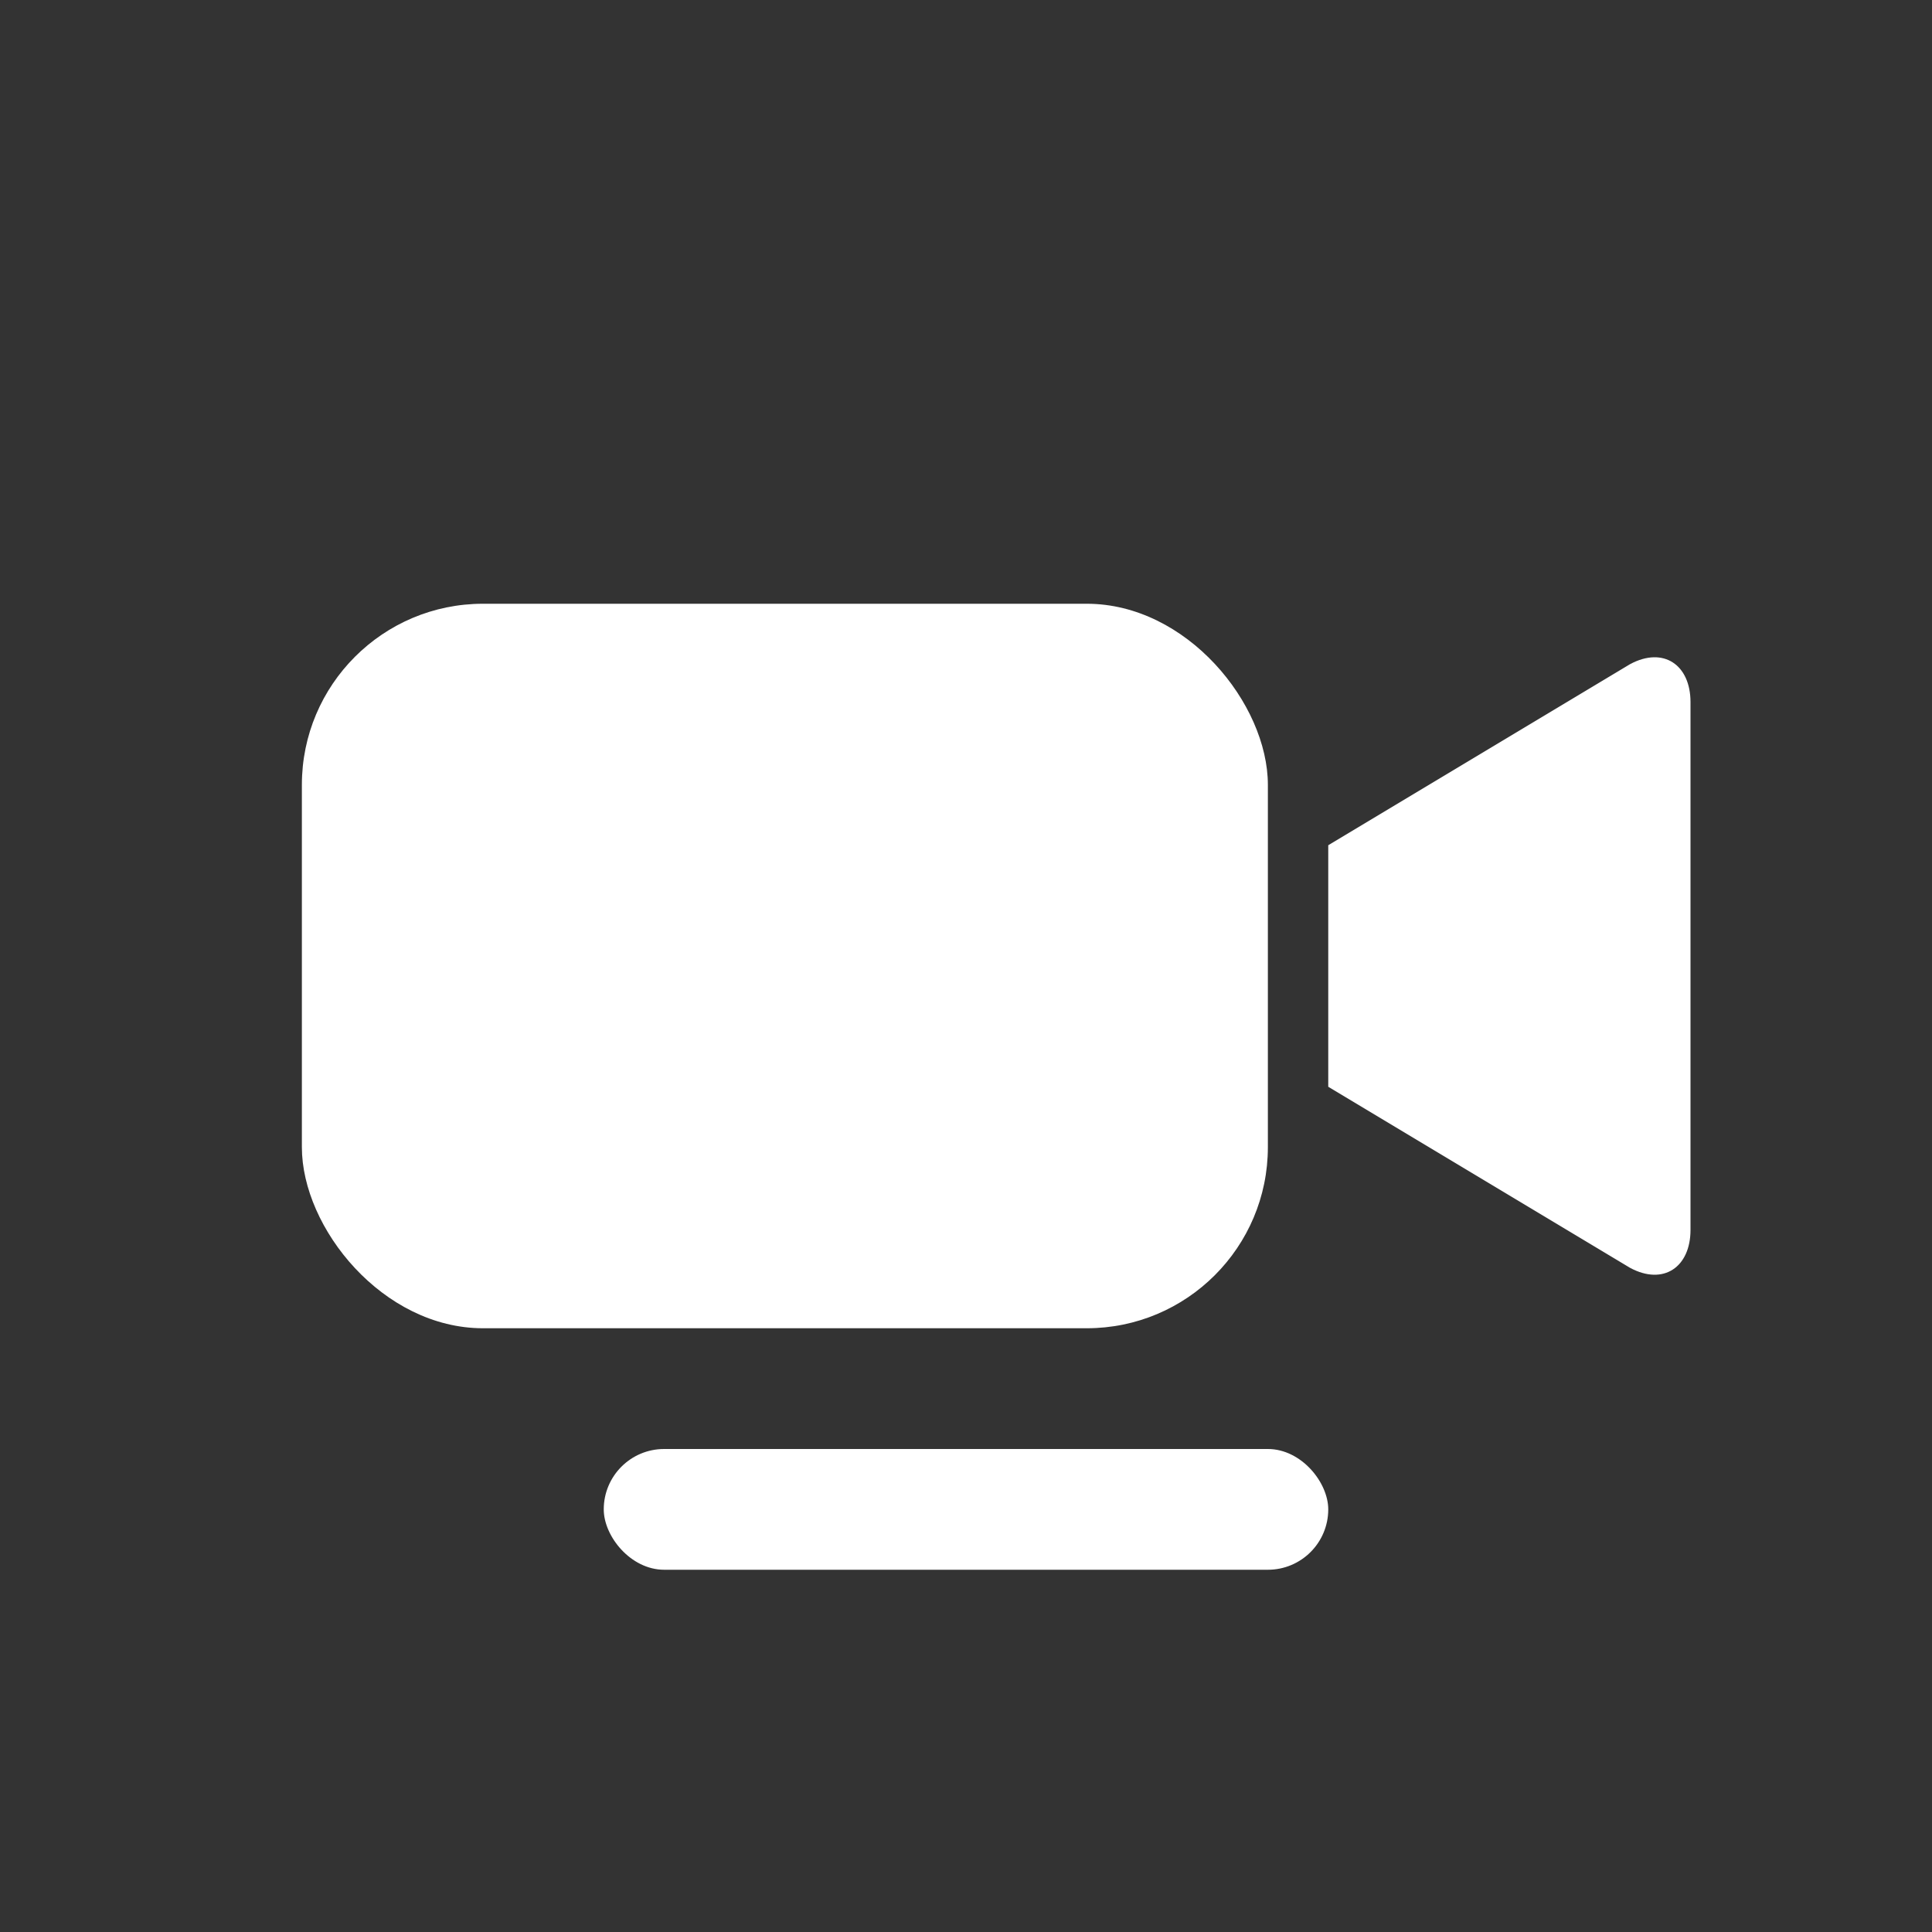 <?xml version="1.0" encoding="UTF-8"?>
<svg width="32px" height="32px" viewBox="0 0 32 32" version="1.1" xmlns="http://www.w3.org/2000/svg" xmlns:xlink="http://www.w3.org/1999/xlink">
    <rect x="0" y="0" width="32" height="32" fill="#333333" stroke="none"/>
    <title>webcamera</title>
    <g id="icon-webcamera" stroke="none" stroke-width="1" fill="none" fill-rule="evenodd">
        <g id="webcamera" fill="#FFFFFF">
            <rect x="5" y="10" width="16" height="12" rx="3"/>
            <path d="M22,14 L27,11 C27.552,10.704 28,11.012 28,11.629 L28,20.371 C28,20.988 27.552,21.296 27,21 L22,18 L22,14 Z"/>
            <rect x="10" y="24" width="12" height="2" rx="1"/>
        </g>
    </g>
</svg>

